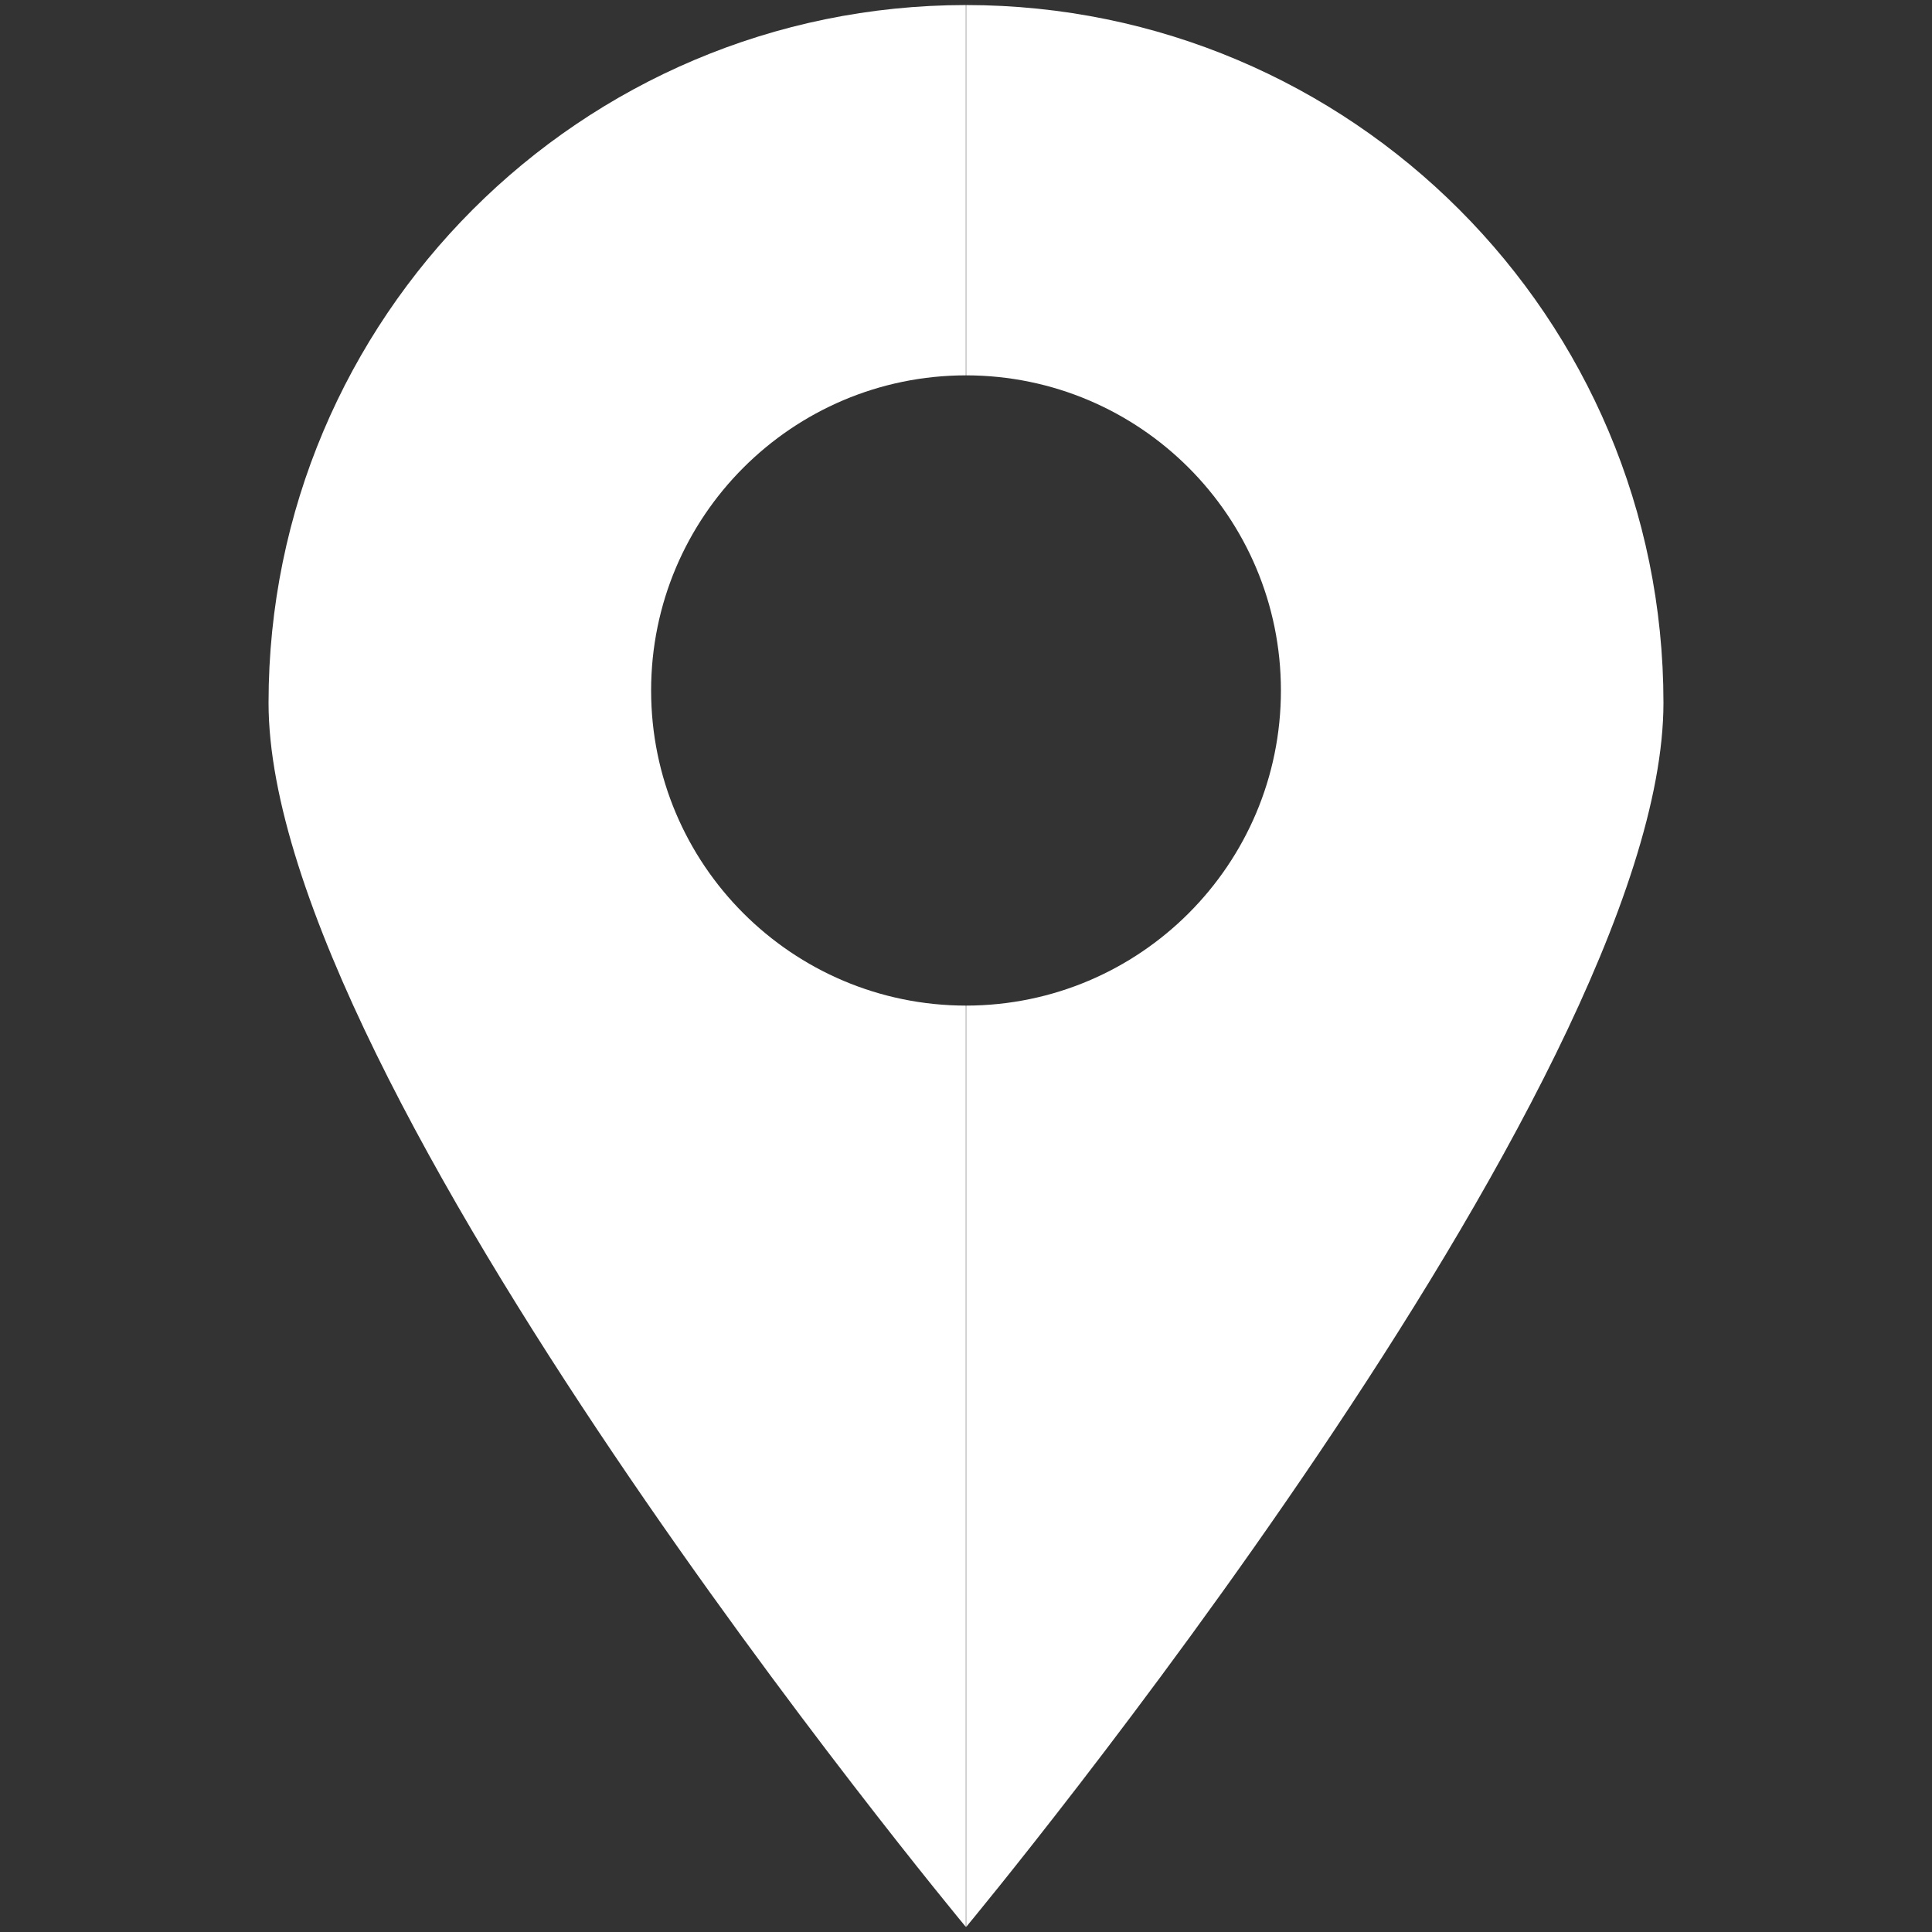 <?xml version="1.0" encoding="utf-8"?>
<!-- Generator: Adobe Illustrator 15.0.0, SVG Export Plug-In . SVG Version: 6.00 Build 0)  -->
<!DOCTYPE svg PUBLIC "-//W3C//DTD SVG 1.1//EN" "http://www.w3.org/Graphics/SVG/1.1/DTD/svg11.dtd">
<svg version="1.1" id="Layer_1" xmlns="http://www.w3.org/2000/svg" xmlns:xlink="http://www.w3.org/1999/xlink" x="0px" y="0px"
	 width="64px" height="64px" viewBox="0 0 64 64" enable-background="new 0 0 64 64" xml:space="preserve">
<rect x="0" y="0" width="64" height="64" fill="#333333" stroke="none"/>
<path class="front" fill="#FFFFFF" d="M55.104,23.281c0,12.674-22.783,40.172-23.098,40.551v-30.52c5.76-0.008,10.426-4.679,10.426-10.438
	c0-5.761-4.668-10.433-10.426-10.44V0.167C44.764,0.174,55.104,10.52,55.104,23.281z M8.896,23.281
	c0,12.674,22.783,40.172,23.099,40.551v-30.52c-5.76-0.008-10.426-4.679-10.426-10.438c0-5.761,4.667-10.433,10.426-10.44V0.167
	C19.236,0.174,8.896,10.52,8.896,23.281z"/>
</svg>
